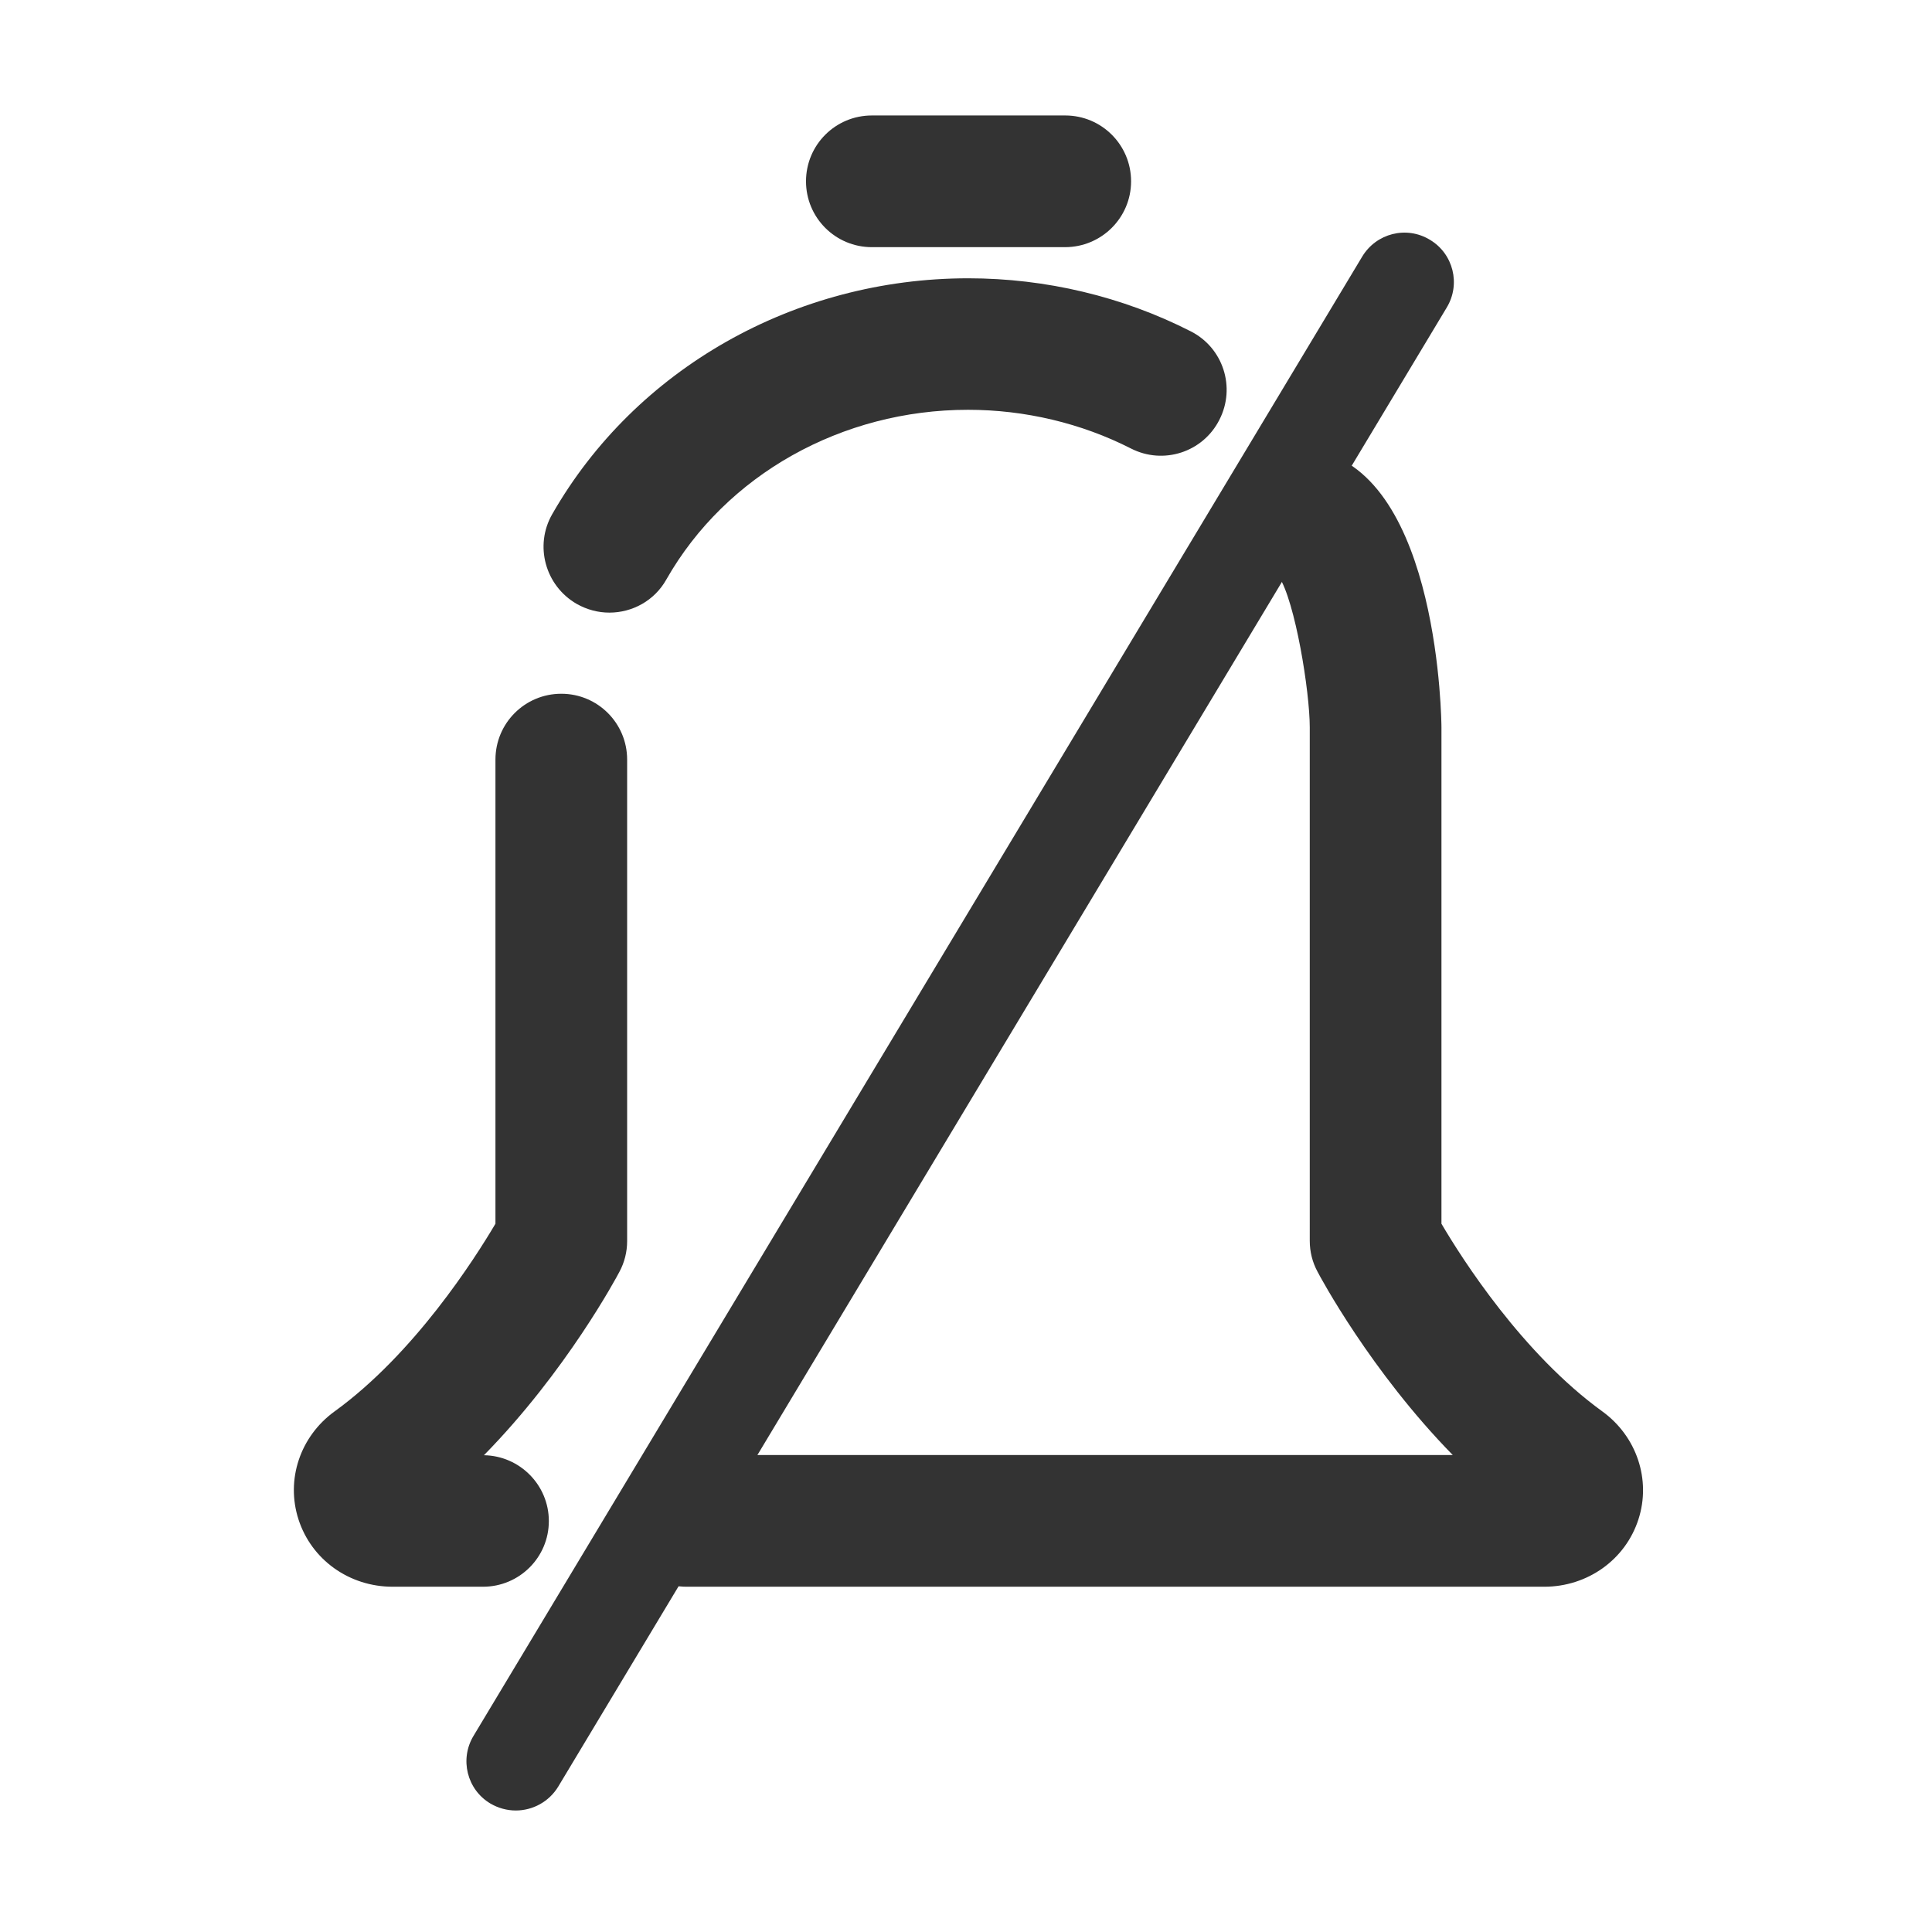 <?xml version="1.0" standalone="no"?><!DOCTYPE svg PUBLIC "-//W3C//DTD SVG 1.1//EN" "http://www.w3.org/Graphics/SVG/1.1/DTD/svg11.dtd"><svg class="icon" width="200px" height="200.00px" viewBox="0 0 1024 1024" version="1.1" xmlns="http://www.w3.org/2000/svg"><path fill="#333333" d="M323 324.7c-5.9 0-11.8-1.5-17.3-4.6-16.7-9.6-22.6-30.9-13-47.6 44.1-77.1 128.6-125 220.5-125 41.1 0 81.8 9.7 117.9 28.1 17.2 8.7 24 29.7 15.2 46.9-8.7 17.2-29.7 24-46.9 15.2-26.3-13.4-56.2-20.5-86.3-20.5-66.9 0-128.3 34.4-159.9 89.9-6.3 11.3-18.1 17.6-30.2 17.6zM818.5 841H363.9c-19.3 0-34.9-15.6-34.9-34.9s15.6-34.9 34.9-34.9H770c-43.5-44.4-70.3-94.5-71.7-97.2-2.7-5-4.1-10.6-4.1-16.3V385.5c0-19-7.7-66.6-16.4-80-15.4-6.2-24.6-22.6-21.2-39.4 3.8-18.8 22.1-30.9 41.2-27.2 65.4 13.4 66.2 145.3 66.2 146.6v263.1c10.9 18.6 43 68.9 85.3 99.5 18.2 13.2 25.9 36.2 19.1 57.2-6.9 21.4-27 35.7-49.9 35.7zM256 841h-47.9c-23 0-43-14.3-49.9-35.7-6.8-21.1 0.9-44 19.1-57.2 42.3-30.6 74.3-80.9 85.3-99.5v-246c0-19.3 15.6-34.9 34.9-34.9s34.9 15.6 34.9 34.9v255.2c0 5.7-1.4 11.3-4.1 16.3-1.4 2.7-28.2 52.8-71.8 97.2 19 0.3 34.4 15.8 34.4 34.9 0 19.2-15.6 34.8-34.9 34.8zM564.5 131H462.1c-19.3 0-34.9-15.6-34.9-34.9s15.6-34.9 34.9-34.9h102.5c19.3 0 34.9 15.6 34.9 34.9s-15.7 34.9-35 34.9z"  /><path fill="#333333" d="M273.4 959.6c-4.6 0-9.2-1.2-13.5-3.7-12.4-7.4-16.4-23.5-8.9-35.9l471-784c7.4-12.3 23.4-16.5 35.9-8.9 12.4 7.4 16.4 23.5 8.9 35.9L295.9 946.9c-4.9 8.1-13.6 12.7-22.5 12.7z"  /></svg>